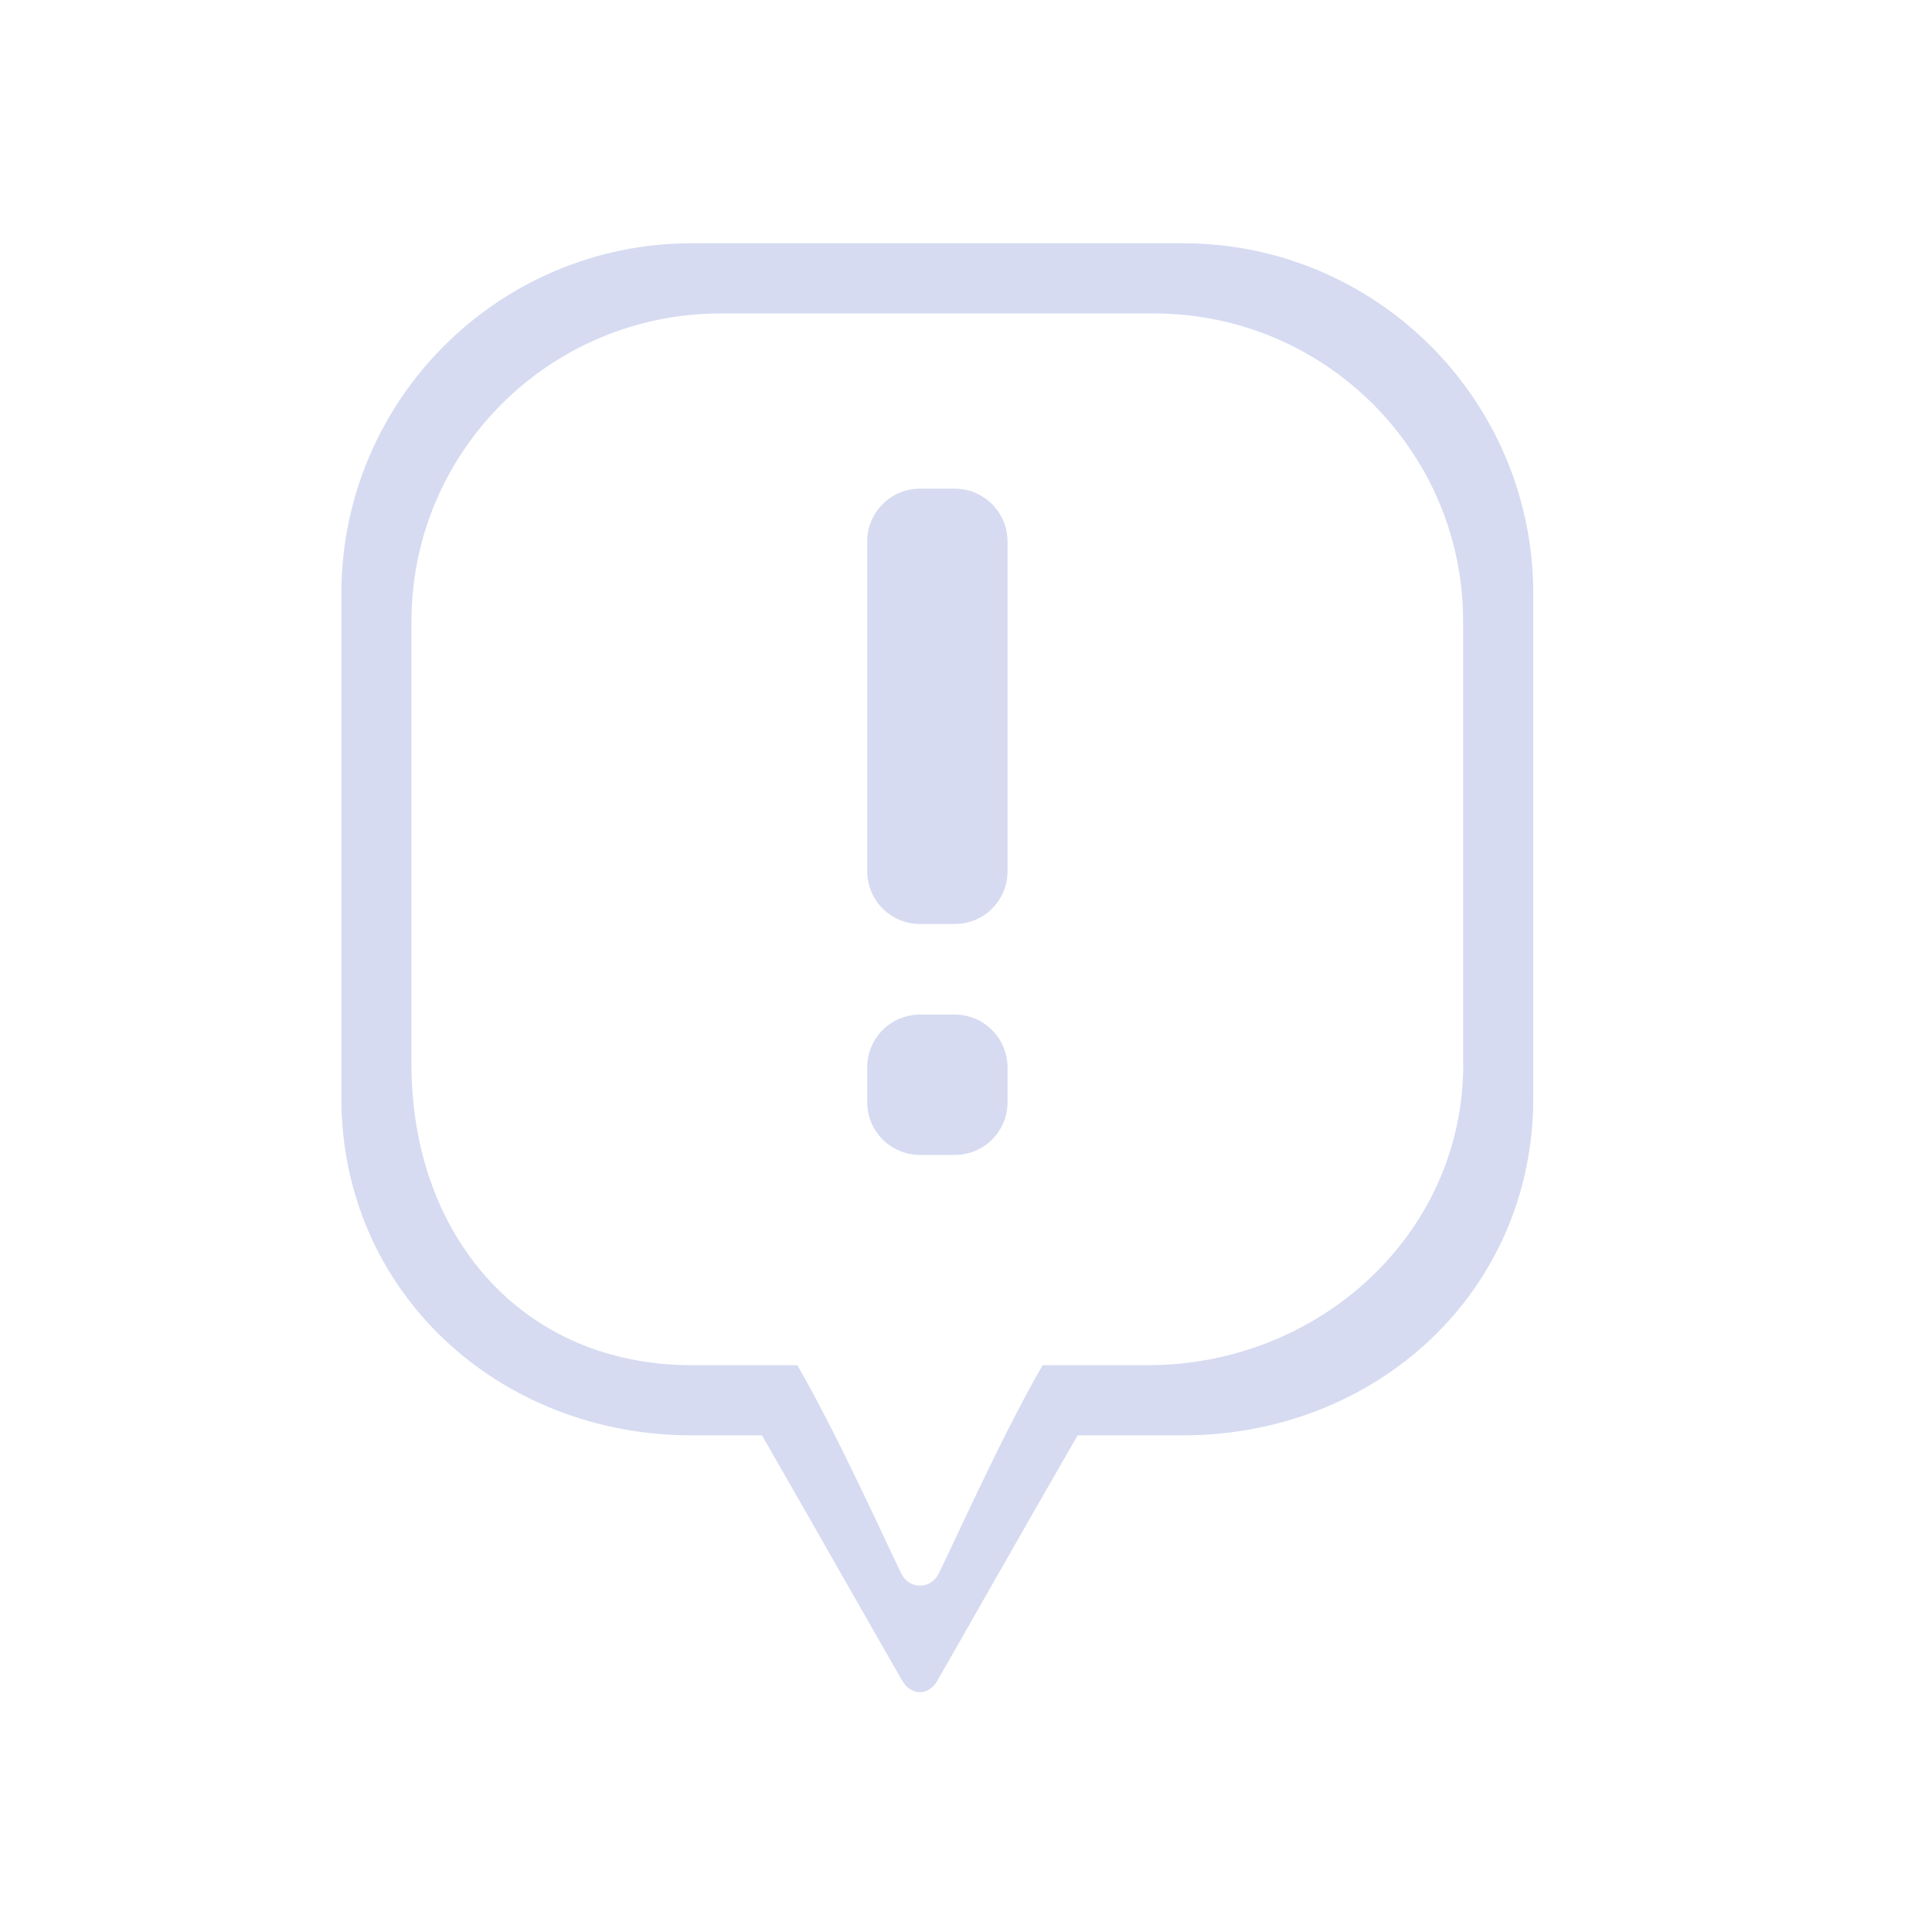 <?xml version="1.0" encoding="UTF-8" standalone="no"?>
<svg
   width="32"
   height="32"
   version="1.1"
   id="svg12"
   sodipodi:docname="apport.svg"
   inkscape:version="1.1.1 (3bf5ae0d25, 2021-09-20)"
   xmlns:inkscape="http://www.inkscape.org/namespaces/inkscape"
   xmlns:sodipodi="http://sodipodi.sourceforge.net/DTD/sodipodi-0.dtd"
   xmlns="http://www.w3.org/2000/svg"
   xmlns:svg="http://www.w3.org/2000/svg"
   xmlns:rdf="http://www.w3.org/1999/02/22-rdf-syntax-ns#"
   xmlns:cc="http://creativecommons.org/ns#"
   xmlns:dc="http://purl.org/dc/elements/1.1/">
  <defs
     id="defs16" />
  <sodipodi:namedview
     pagecolor="#ffffff"
     bordercolor="#666666"
     borderopacity="1"
     objecttolerance="10"
     gridtolerance="10"
     guidetolerance="10"
     inkscape:pageopacity="0"
     inkscape:pageshadow="2"
     inkscape:window-width="1920"
     inkscape:window-height="1006"
     id="namedview14"
     showgrid="false"
     inkscape:zoom="9.8125"
     inkscape:cx="39.541401"
     inkscape:cy="16.407643"
     inkscape:window-x="0"
     inkscape:window-y="0"
     inkscape:window-maximized="1"
     inkscape:current-layer="svg12"
     inkscape:document-rotation="0"
     inkscape:pagecheckerboard="0">
    <inkscape:grid
       type="xygrid"
       id="grid844"
       originx="0"
       originy="1e-06" />
  </sodipodi:namedview>
  <g
     id="apport"
     transform="translate(32)" />
  <g
     id="g874"
     transform="translate(32,10)"
     style="fill:#d6dbf1;fill-opacity:1">
    <path
       style="opacity:0.001;fill:#d6dbf1;fill-opacity:1"
       d="M -32,-10 V 22 H 0 v -32 z"
       id="path7" />
    <path
       style="fill:#d6dbf1;fill-opacity:1;stroke-width:0.024"
       inkscape:connector-curvature="0"
       id="path4"
       d="m -16.184,-1.906 h -0.58 c -0.48,0 -0.872,0.389 -0.872,0.872 v 5.466 c 0,0.48 0.389,0.872 0.872,0.872 h 0.58 c 0.48,0 0.872,-0.389 0.872,-0.872 v -5.466 c -0.003,-0.482 -0.392,-0.872 -0.872,-0.872 z m 3.774,-4.065 h -8.13 c -3.208,0 -5.806,2.601 -5.806,5.806 V 8.186 c 0,3.208 2.601,5.588 5.806,5.588 h 1.161 c 0.83,1.442 2.199,3.857 2.324,4.065 0.147,0.25 0.433,0.255 0.58,0 0.167,-0.287 1.509,-2.655 2.324,-4.065 h 1.741 c 3.208,0 5.806,-2.38 5.806,-5.588 v -8.351 c 0,-3.206 -2.598,-5.806 -5.806,-5.806 z m 4.646,13.599 c 0,2.819 -2.397,4.984 -5.226,4.984 h -1.741 c -0.718,1.239 -1.597,3.233 -1.741,3.485 -0.13,0.223 -0.451,0.22 -0.58,0 -0.108,-0.184 -1.009,-2.216 -1.741,-3.485 h -1.746 c -2.831,0 -4.646,-2.165 -4.646,-4.984 V 0.293 c 0,-2.819 2.295,-5.101 5.123,-5.101 h 7.173 c 2.831,0 5.123,2.285 5.123,5.101 V 7.628 Z M -16.184,6.805 h -0.58 c -0.48,0 -0.872,0.389 -0.872,0.872 v 0.58 c 0,0.48 0.389,0.872 0.872,0.872 h 0.58 c 0.48,0 0.872,-0.389 0.872,-0.872 V 7.677 c -0.003,-0.482 -0.392,-0.872 -0.872,-0.872 z" />
  </g>
  <g
     id="22-22-apport"
     style="fill:#d6dbf1;fill-opacity:1">
    <path
       style="opacity:0.001;fill:#d6dbf1;fill-opacity:1;stroke-width:0.688"
       d="m 32,10 v 22 h 22 V 10 Z"
       id="path7-3" />
    <path
       style="fill:#d6dbf1;fill-opacity:1;stroke-width:0.016"
       inkscape:connector-curvature="0"
       id="path4-6"
       d="m 43.2,15.693 h -0.387 c -0.32,0 -0.581,0.26 -0.581,0.581 v 3.644 c 0,0.32 0.26,0.581 0.581,0.581 h 0.387 c 0.32,0 0.581,-0.26 0.581,-0.581 v -3.644 c -0.002,-0.322 -0.261,-0.581 -0.581,-0.581 z m 2.516,-2.71 h -5.42 c -2.139,0 -3.871,1.734 -3.871,3.871 v 5.567 c 0,2.139 1.734,3.726 3.871,3.726 h 0.774 c 0.553,0.962 1.466,2.571 1.549,2.71 0.098,0.167 0.289,0.17 0.387,0 0.111,-0.191 1.006,-1.77 1.549,-2.71 h 1.161 c 2.139,0 3.871,-1.587 3.871,-3.726 v -5.567 c 0,-2.137 -1.732,-3.871 -3.871,-3.871 z m 3.097,9.066 c 0,1.879 -1.598,3.322 -3.484,3.322 h -1.161 c -0.478,0.826 -1.064,2.155 -1.161,2.323 -0.087,0.149 -0.3,0.147 -0.387,0 -0.072,-0.122 -0.673,-1.478 -1.161,-2.323 h -1.164 c -1.887,0 -3.097,-1.443 -3.097,-3.322 v -4.89 c 0,-1.879 1.53,-3.401 3.415,-3.401 h 4.782 c 1.887,0 3.415,1.523 3.415,3.401 v 4.89 z m -5.613,-0.549 h -0.387 c -0.32,0 -0.581,0.26 -0.581,0.581 v 0.387 c 0,0.32 0.26,0.581 0.581,0.581 h 0.387 c 0.32,0 0.581,-0.26 0.581,-0.581 v -0.387 c -0.002,-0.322 -0.261,-0.581 -0.581,-0.581 z" />
  </g>
</svg>
